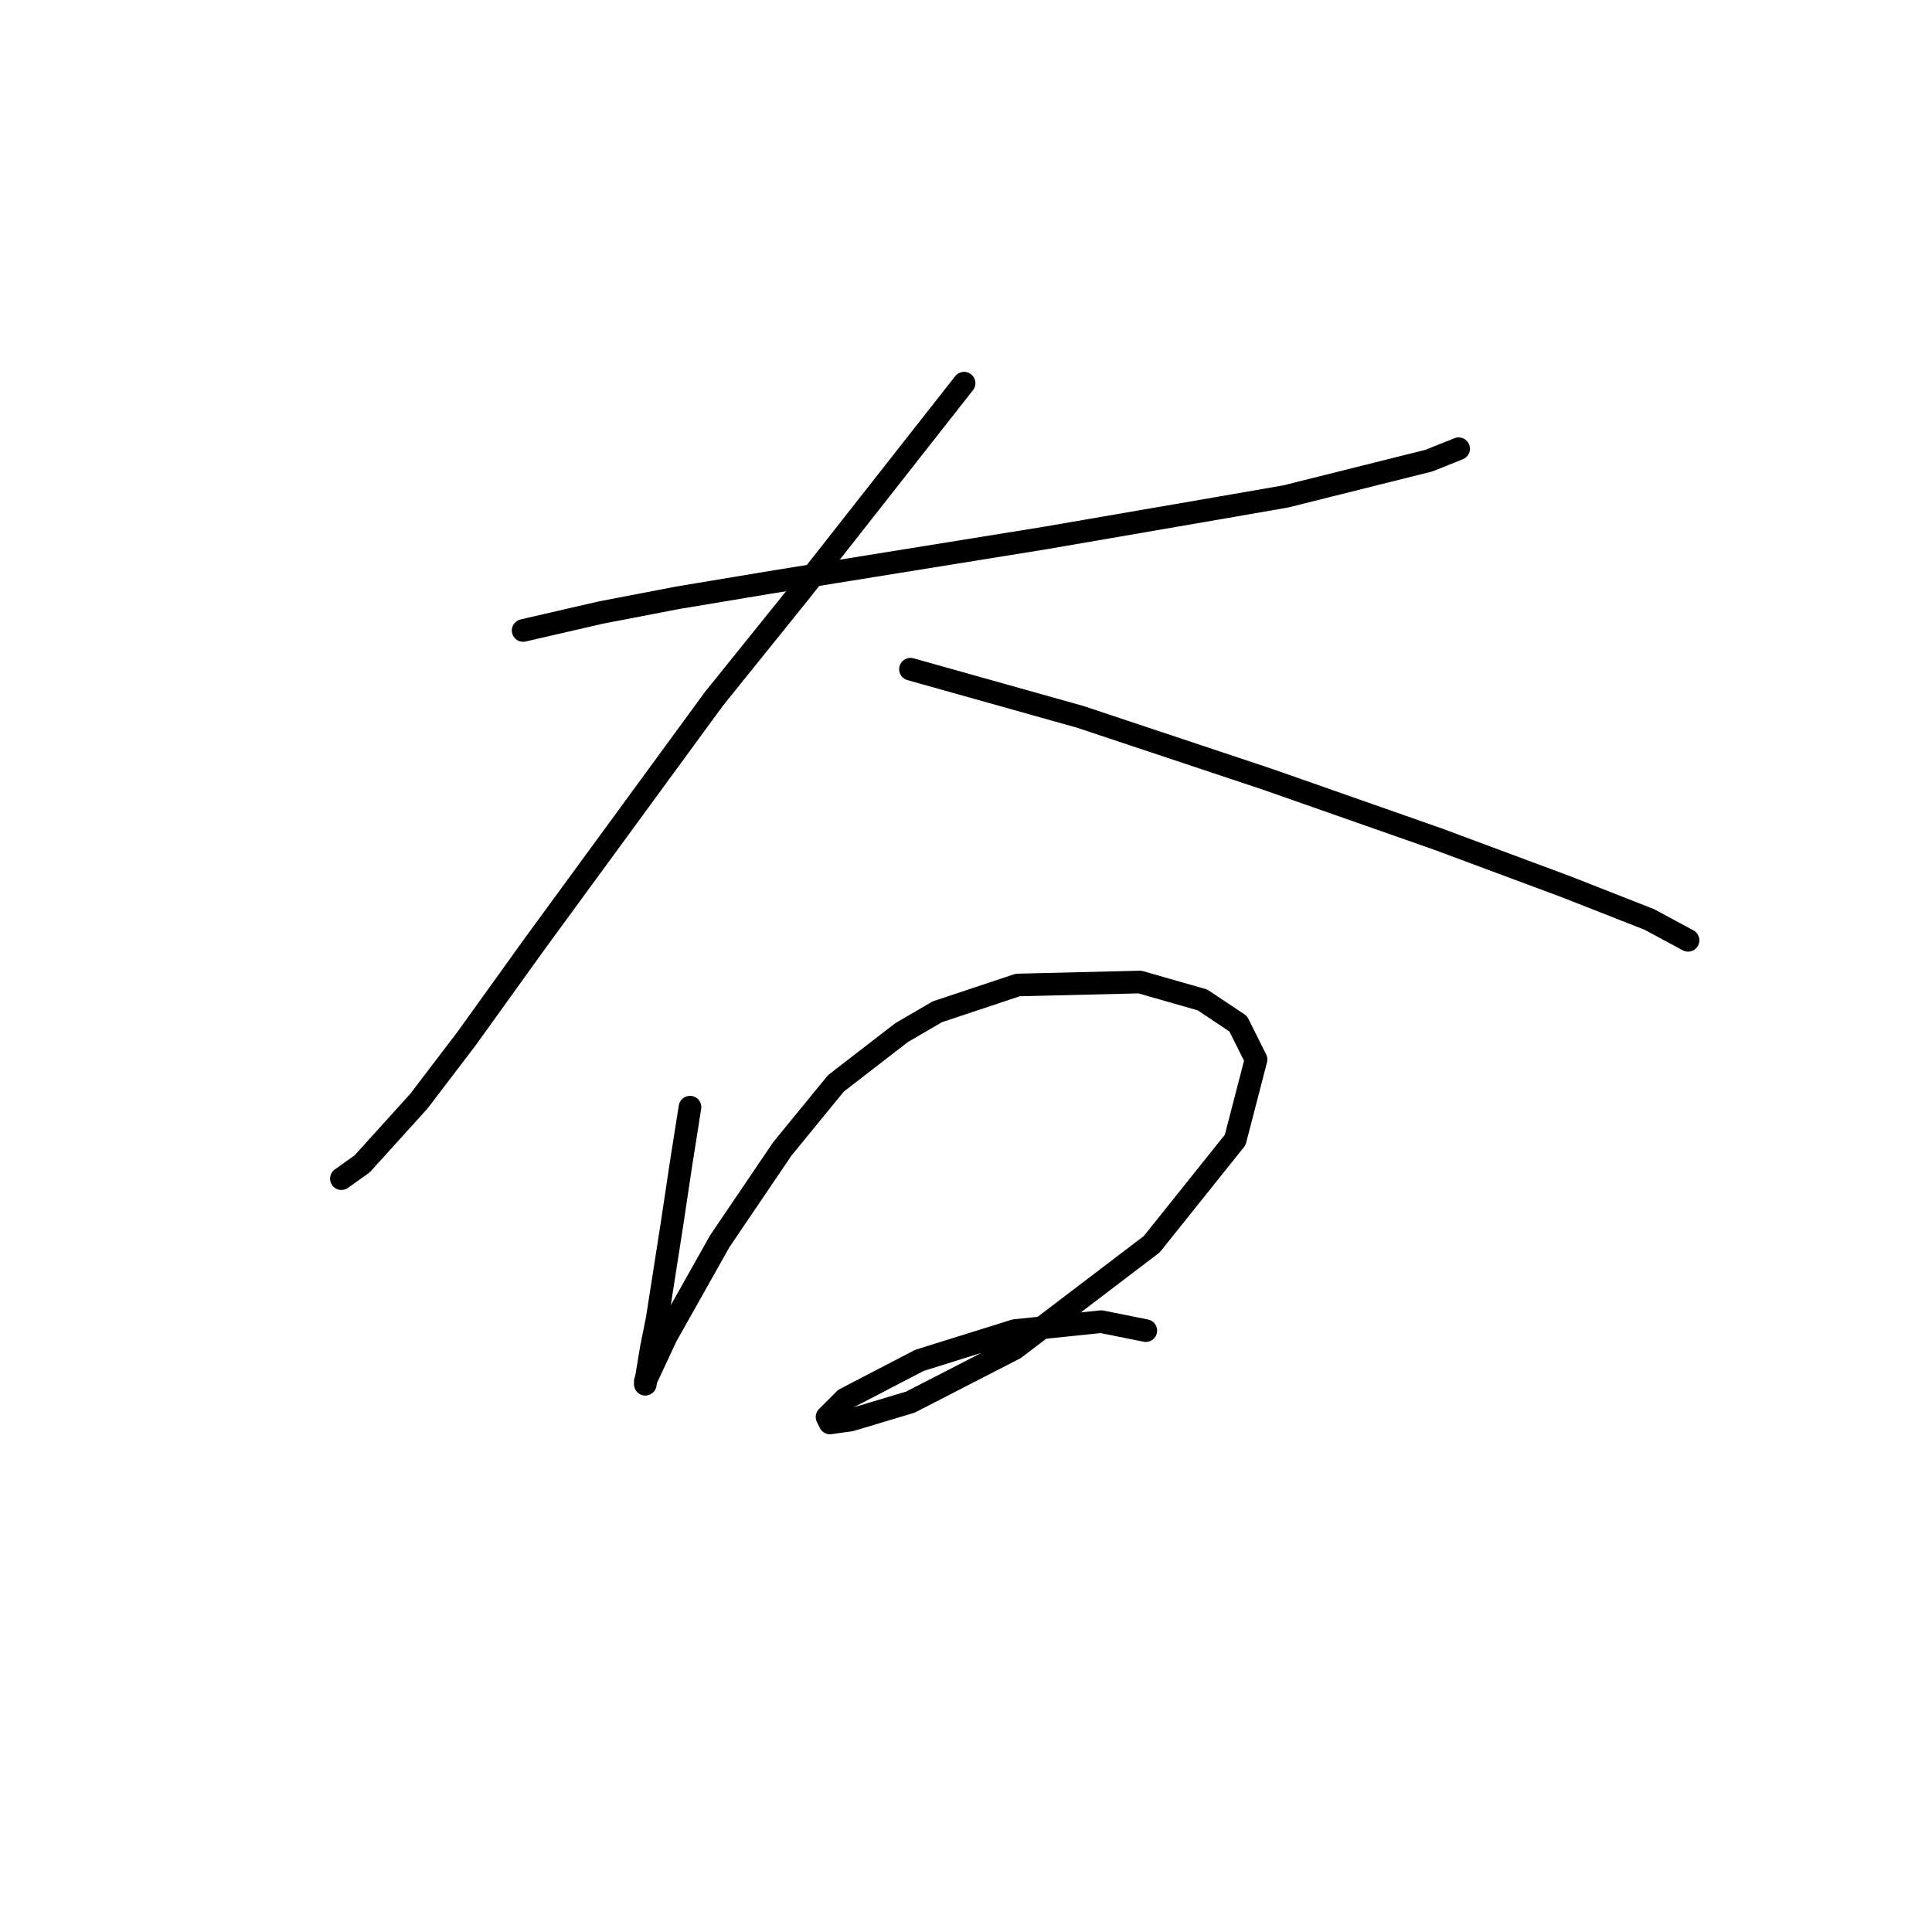 <?xml version="1.0" standalone="no"?>
    <svg width="256" height="256" xmlns="http://www.w3.org/2000/svg" version="1.1">
    <polyline stroke="black" stroke-width="3" stroke-linecap="round" fill="transparent" stroke-linejoin="round" points="69.319 83.54 79.583 81.172 89.847 79.198 101.691 77.224 138.404 71.302 161.301 67.355 170.381 65.776 189.33 61.038 193.278 59.459 193.278 59.459 " />
        <polyline stroke="black" stroke-width="3" stroke-linecap="round" fill="transparent" stroke-linejoin="round" points="127.746 50.774 106.033 78.408 94.585 92.62 70.898 124.991 61.819 137.624 55.502 145.914 48.002 154.204 45.238 156.178 45.238 156.178 " />
        <polyline stroke="black" stroke-width="3" stroke-linecap="round" fill="transparent" stroke-linejoin="round" points="120.64 88.672 143.142 94.989 168.012 103.279 190.514 111.174 207.49 117.491 218.543 121.833 223.675 124.597 223.675 124.597 " />
        <polyline stroke="black" stroke-width="3" stroke-linecap="round" fill="transparent" stroke-linejoin="round" points="91.427 146.704 90.242 154.204 89.058 162.1 87.084 174.733 86.295 178.68 85.505 183.418 85.505 183.023 88.268 177.101 95.374 164.469 103.664 152.231 110.77 143.546 119.455 136.835 124.193 134.071 134.852 130.518 151.037 130.123 159.327 132.492 164.065 135.65 166.433 140.387 163.67 151.046 152.616 164.863 134.457 178.68 120.64 185.786 112.744 188.155 109.981 188.55 109.586 187.76 111.955 185.391 121.824 180.259 134.457 176.312 145.905 175.127 151.827 176.312 151.827 176.312 " />
        </svg>